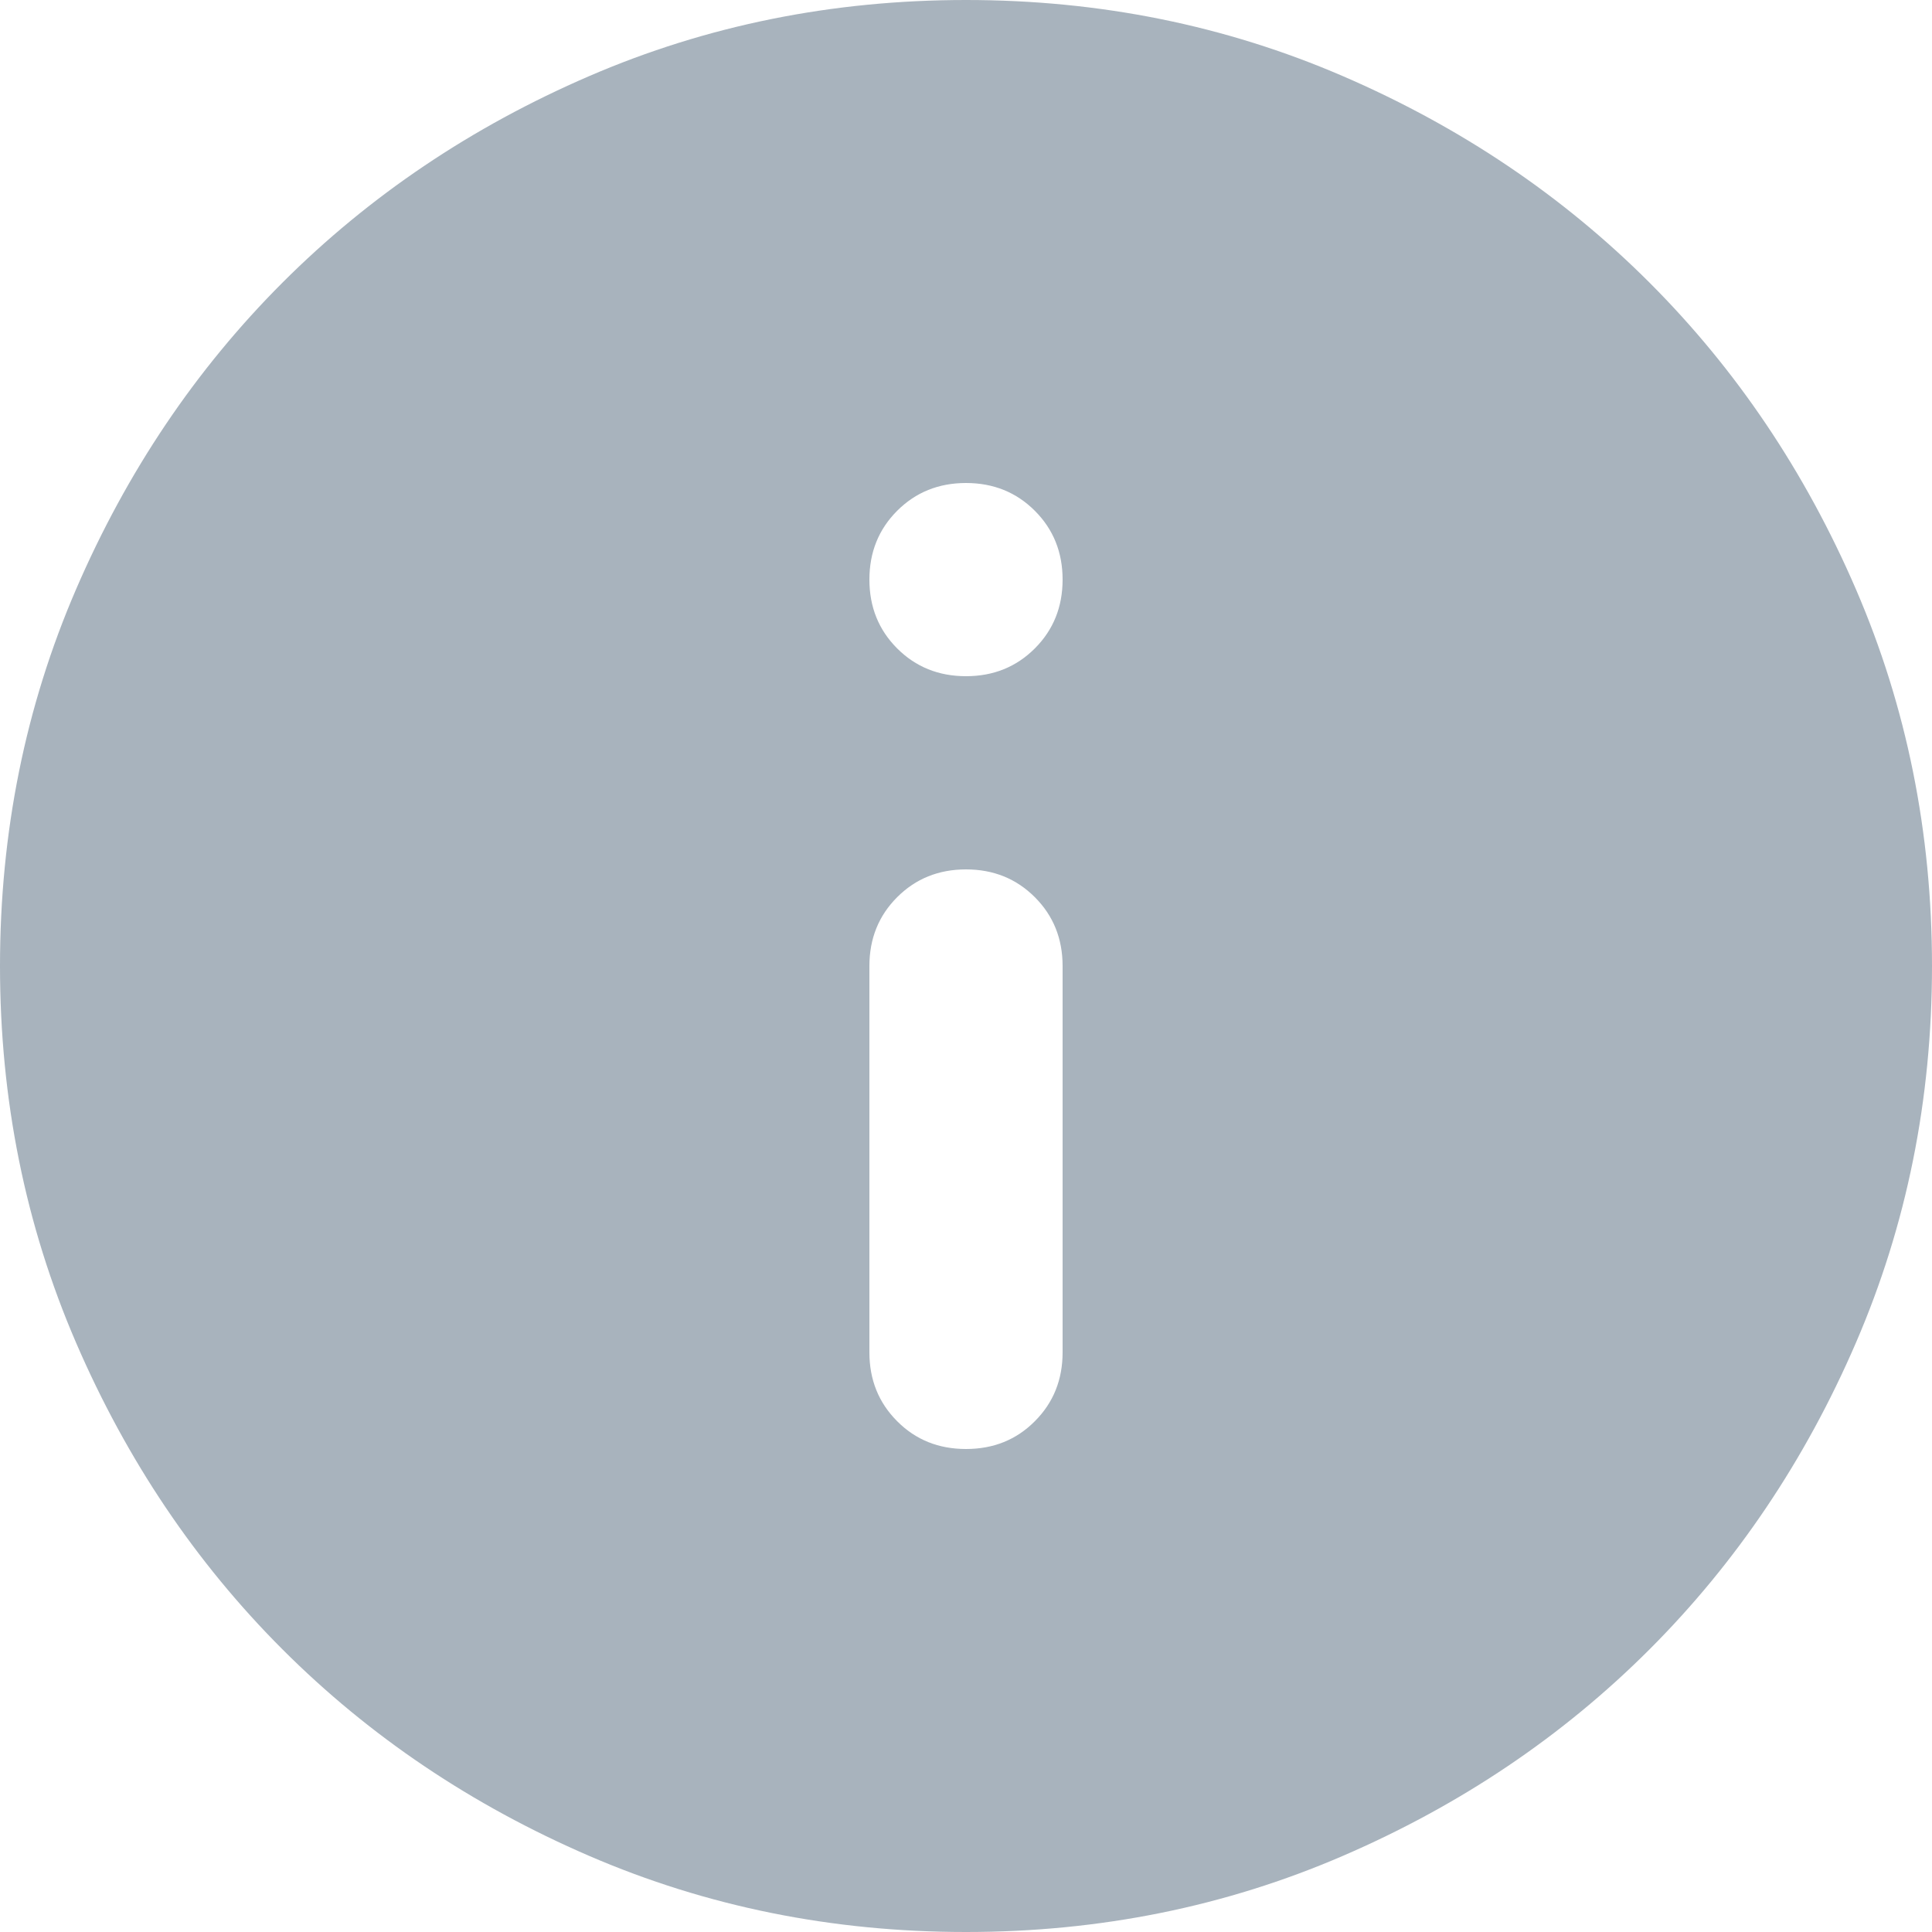 <svg width="16" height="16" viewBox="0 0 16 16" fill="none" xmlns="http://www.w3.org/2000/svg">
<path d="M8 4C7.773 4 7.583 4.077 7.43 4.23C7.277 4.383 7.2 4.573 7.2 4.8C7.2 5.027 7.277 5.217 7.43 5.37C7.583 5.523 7.773 5.6 8 5.6C8.227 5.6 8.417 5.523 8.57 5.37C8.723 5.217 8.8 5.027 8.8 4.8C8.8 4.573 8.723 4.383 8.57 4.23C8.417 4.077 8.227 4 8 4ZM8 -2.38419e-07C9.107 -2.38419e-07 10.147 0.21 11.12 0.63C12.093 1.05 12.94 1.62 13.66 2.34C14.38 3.06 14.95 3.907 15.37 4.88C15.79 5.853 16 6.893 16 8C16 9.107 15.79 10.147 15.37 11.12C14.95 12.093 14.38 12.94 13.66 13.66C12.94 14.38 12.093 14.95 11.12 15.37C10.147 15.79 9.107 16 8 16C6.893 16 5.853 15.79 4.88 15.37C3.907 14.95 3.06 14.38 2.34 13.66C1.62 12.94 1.05 12.093 0.63 11.12C0.21 10.147 -2.38419e-07 9.107 -2.38419e-07 8C-2.38419e-07 6.893 0.21 5.853 0.63 4.88C1.05 3.907 1.62 3.06 2.34 2.34C3.06 1.62 3.907 1.05 4.88 0.63C5.853 0.21 6.893 -2.38419e-07 8 -2.38419e-07ZM8 7.2C7.773 7.2 7.583 7.277 7.43 7.43C7.277 7.583 7.2 7.773 7.2 8L7.2 11.2C7.2 11.427 7.277 11.617 7.43 11.77C7.583 11.924 7.773 12 8 12C8.227 12 8.417 11.924 8.57 11.77C8.723 11.617 8.8 11.427 8.8 11.2V8C8.8 7.773 8.723 7.583 8.57 7.43C8.417 7.277 8.227 7.2 8 7.2Z" fill="#A8B3BD"/>
</svg>

